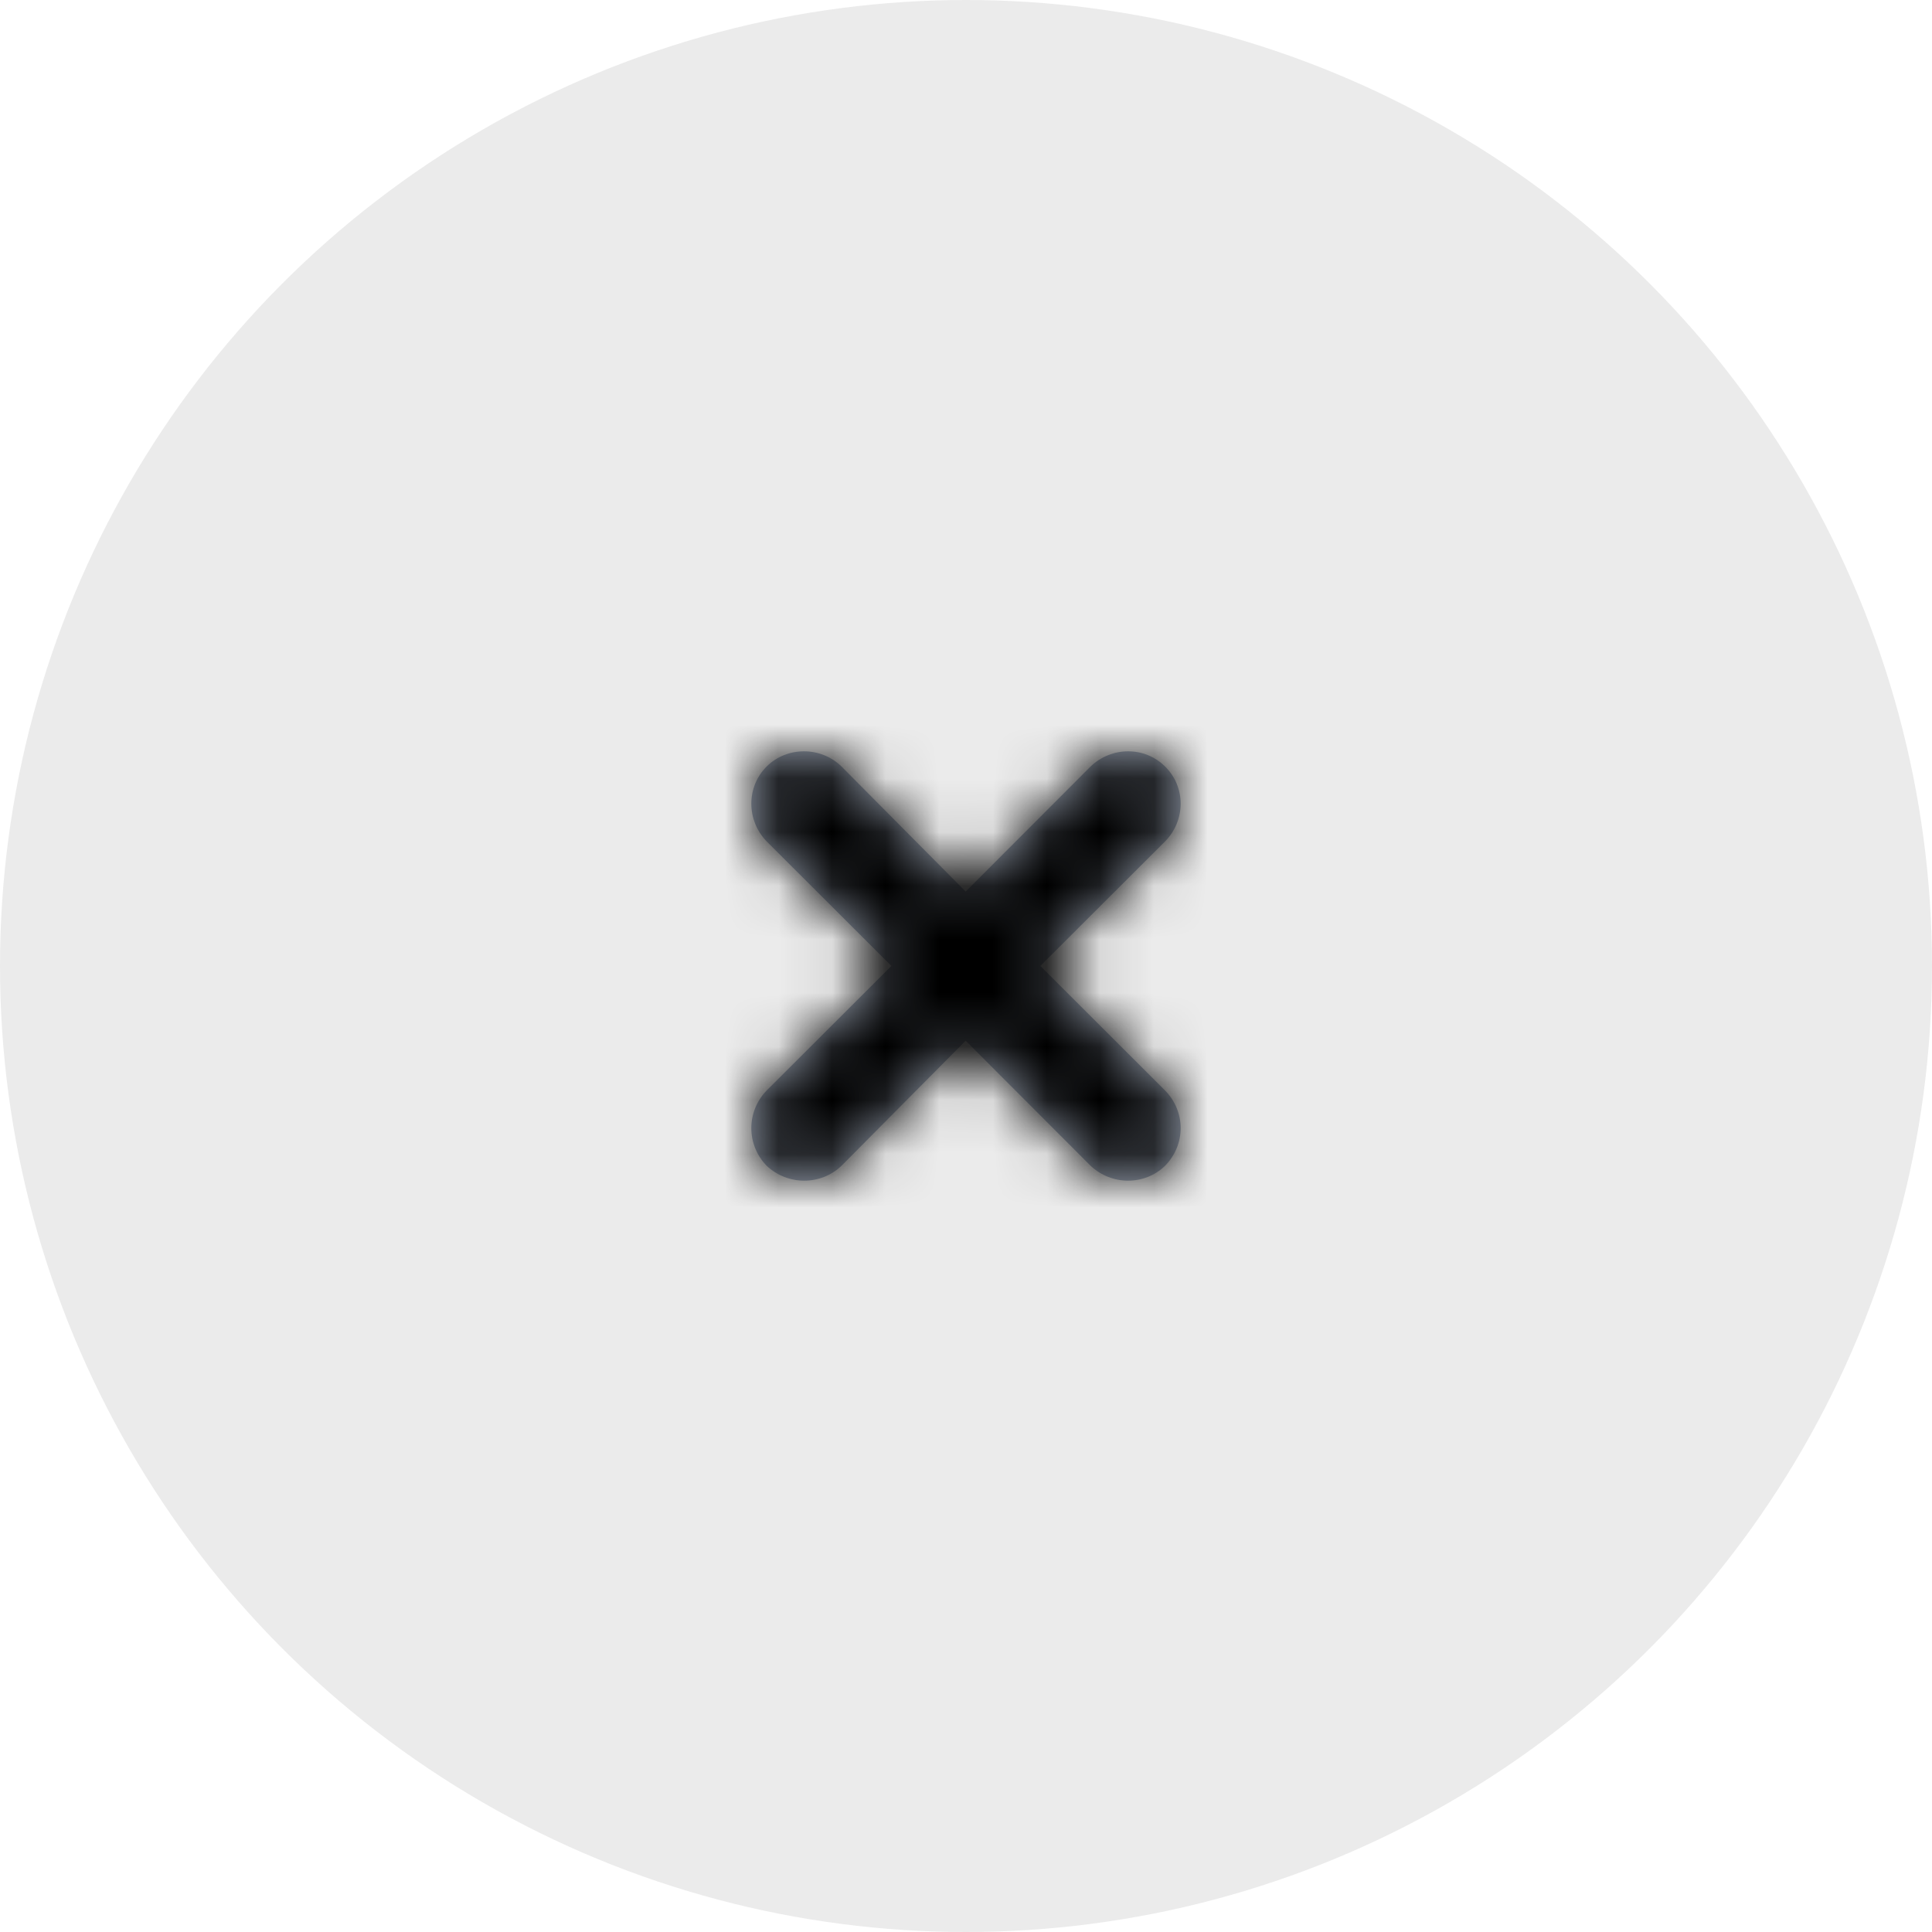 <svg width="36" height="36" viewBox="0 0 36 36" fill="none" xmlns="http://www.w3.org/2000/svg">
<circle opacity="0.1" cx="18" cy="18" r="18" fill="#333333"/>
<path fill-rule="evenodd" clip-rule="evenodd" d="M14.284 15.677L16.61 17.999L14.284 20.321C13.905 20.714 13.905 21.328 14.284 21.721C14.676 22.093 15.297 22.093 15.682 21.721L17.994 19.392L20.32 21.721C20.712 22.093 21.333 22.093 21.711 21.721C22.096 21.328 22.096 20.714 21.711 20.321L19.385 17.999L21.711 15.677C22.096 15.284 22.096 14.663 21.711 14.284C21.333 13.905 20.712 13.905 20.32 14.284L17.994 16.613L15.682 14.284C15.297 13.905 14.662 13.905 14.284 14.284C13.905 14.663 13.905 15.284 14.284 15.677Z" fill="#9FA9B9"/>
<mask id="mask0_917_1495" style="mask-type:alpha" maskUnits="userSpaceOnUse" x="14" y="14" width="8" height="8">
<path fill-rule="evenodd" clip-rule="evenodd" d="M14.284 15.677L16.61 17.999L14.284 20.321C13.905 20.714 13.905 21.328 14.284 21.721C14.676 22.093 15.297 22.093 15.682 21.721L17.994 19.392L20.32 21.721C20.712 22.093 21.333 22.093 21.711 21.721C22.096 21.328 22.096 20.714 21.711 20.321L19.385 17.999L21.711 15.677C22.096 15.284 22.096 14.663 21.711 14.284C21.333 13.905 20.712 13.905 20.32 14.284L17.994 16.613L15.682 14.284C15.297 13.905 14.662 13.905 14.284 14.284C13.905 14.663 13.905 15.284 14.284 15.677Z" fill="white"/>
</mask>
<g mask="url(#mask0_917_1495)">
<rect x="8.101" y="18" width="14" height="14" transform="rotate(-45 8.101 18)" className="hidden" fill="black"/>
</g>
</svg>
